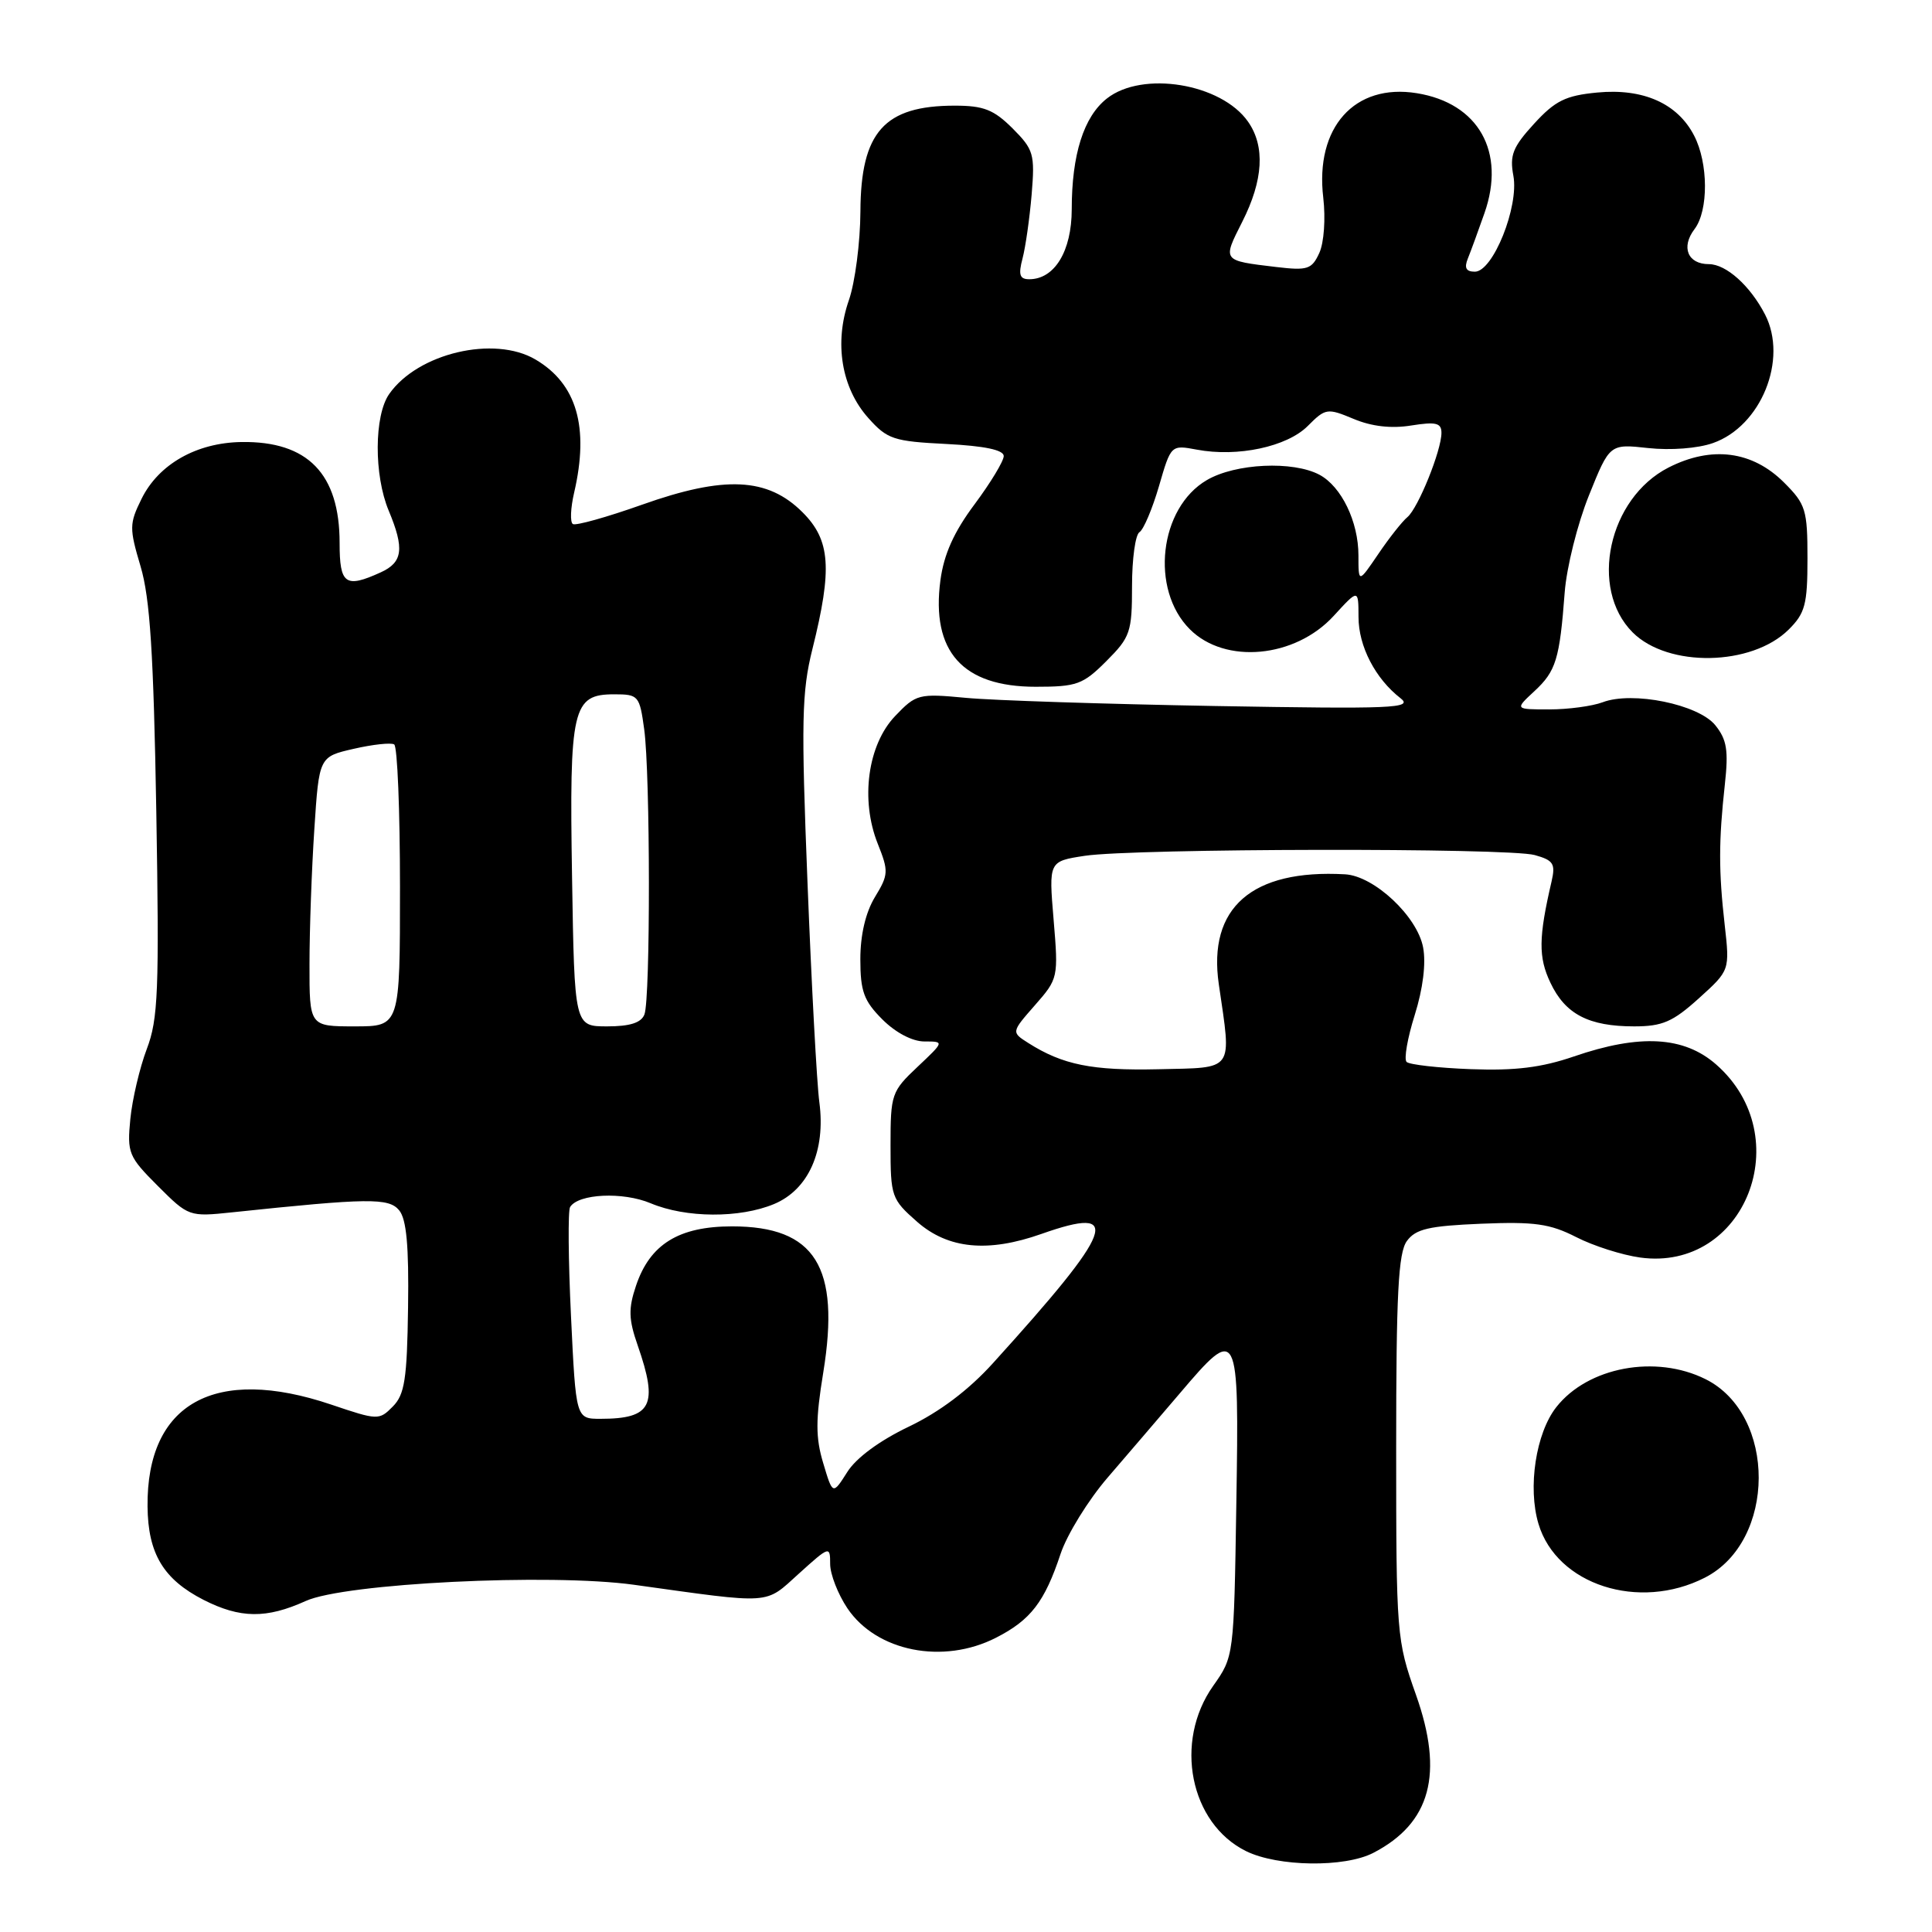 <?xml version="1.0" encoding="UTF-8" standalone="no"?>
<!DOCTYPE svg PUBLIC "-//W3C//DTD SVG 1.1//EN" "http://www.w3.org/Graphics/SVG/1.1/DTD/svg11.dtd" >
<svg xmlns="http://www.w3.org/2000/svg" xmlns:xlink="http://www.w3.org/1999/xlink" version="1.1" viewBox="0 0 256 256">
 <g >
 <path fill="currentColor"
d=" M 181.96 245.52 C 189.58 241.58 191.34 235.04 187.62 224.56 C 185.06 217.34 185.00 216.64 185.00 191.78 C 185.00 171.42 185.28 166.00 186.42 164.44 C 187.59 162.84 189.33 162.44 196.27 162.15 C 203.33 161.86 205.38 162.15 208.85 163.92 C 211.13 165.09 214.94 166.30 217.33 166.63 C 231.23 168.54 238.29 150.61 227.40 141.05 C 223.14 137.31 217.29 136.98 208.54 139.99 C 204.25 141.46 200.76 141.89 194.91 141.67 C 190.58 141.51 186.74 141.07 186.38 140.71 C 186.01 140.34 186.50 137.54 187.46 134.49 C 188.55 131.02 188.97 127.65 188.57 125.54 C 187.80 121.42 182.08 116.06 178.22 115.85 C 165.88 115.16 160.02 120.27 161.50 130.43 C 163.20 142.11 163.67 141.44 153.50 141.68 C 144.71 141.88 140.82 141.10 136.25 138.20 C 134.00 136.77 134.00 136.77 137.13 133.20 C 140.22 129.68 140.25 129.54 139.61 121.88 C 138.96 114.13 138.96 114.13 143.73 113.40 C 150.31 112.41 199.84 112.32 203.36 113.30 C 205.84 113.99 206.13 114.45 205.59 116.80 C 203.86 124.24 203.83 126.84 205.44 130.22 C 207.41 134.39 210.51 136.00 216.54 136.00 C 220.27 136.00 221.66 135.40 225.10 132.29 C 229.21 128.58 229.21 128.58 228.53 122.54 C 227.72 115.39 227.73 111.43 228.55 103.96 C 229.05 99.42 228.82 98.00 227.28 96.09 C 225.04 93.33 216.32 91.55 212.37 93.05 C 210.99 93.57 207.81 94.00 205.29 94.00 C 200.71 94.00 200.71 94.00 203.31 91.59 C 206.18 88.93 206.66 87.36 207.33 78.50 C 207.58 75.20 209.02 69.42 210.54 65.65 C 213.29 58.81 213.29 58.81 218.40 59.37 C 221.35 59.69 224.96 59.42 226.97 58.71 C 233.35 56.48 236.94 47.63 233.88 41.68 C 231.91 37.86 228.72 35.00 226.43 35.00 C 223.63 35.00 222.71 32.75 224.54 30.35 C 226.40 27.89 226.37 21.61 224.48 17.97 C 222.28 13.70 217.72 11.68 211.65 12.26 C 207.45 12.66 206.07 13.34 203.27 16.40 C 200.45 19.48 200.02 20.57 200.53 23.29 C 201.29 27.37 197.83 36.00 195.43 36.00 C 194.26 36.00 193.99 35.50 194.50 34.25 C 194.89 33.29 195.88 30.58 196.70 28.24 C 199.55 20.12 195.91 13.67 187.74 12.35 C 179.49 11.01 174.23 16.88 175.34 26.20 C 175.66 28.96 175.44 32.14 174.82 33.51 C 173.82 35.69 173.27 35.87 169.11 35.38 C 161.91 34.52 161.97 34.60 164.60 29.40 C 167.40 23.87 167.66 19.39 165.37 16.12 C 161.82 11.05 151.38 9.34 146.67 13.05 C 143.60 15.46 142.01 20.47 142.01 27.75 C 142.00 33.28 139.74 37.00 136.38 37.00 C 135.11 37.00 134.92 36.41 135.49 34.25 C 135.89 32.74 136.43 28.92 136.70 25.76 C 137.14 20.41 136.97 19.82 134.17 17.01 C 131.68 14.53 130.34 14.00 126.51 14.00 C 117.17 14.00 114.06 17.49 114.01 28.00 C 113.99 32.12 113.30 37.43 112.48 39.78 C 110.51 45.43 111.49 51.40 115.05 55.38 C 117.57 58.21 118.40 58.48 125.40 58.83 C 130.47 59.09 133.00 59.62 133.00 60.43 C 133.00 61.09 131.26 63.97 129.13 66.83 C 126.39 70.50 125.07 73.45 124.61 76.89 C 123.36 86.32 127.54 91.00 137.23 91.00 C 142.69 91.00 143.49 90.71 146.60 87.60 C 149.77 84.43 150.00 83.76 150.00 77.66 C 150.00 74.06 150.44 70.84 150.99 70.51 C 151.53 70.17 152.69 67.43 153.57 64.42 C 155.16 58.94 155.16 58.94 158.59 59.58 C 163.99 60.60 170.53 59.20 173.28 56.45 C 175.64 54.08 175.87 54.05 179.37 55.51 C 181.75 56.51 184.37 56.81 187.00 56.38 C 190.27 55.86 191.00 56.04 191.00 57.35 C 191.00 59.70 187.91 67.33 186.49 68.52 C 185.81 69.08 184.07 71.28 182.63 73.41 C 180.00 77.28 180.00 77.28 180.00 73.59 C 180.00 69.13 177.75 64.47 174.84 62.91 C 171.33 61.04 163.72 61.39 159.92 63.61 C 153.60 67.29 152.37 78.10 157.66 83.38 C 162.33 88.06 171.60 87.20 176.72 81.61 C 180.00 78.03 180.00 78.03 180.01 81.76 C 180.01 85.63 182.24 89.93 185.58 92.52 C 187.29 93.85 184.61 93.96 161.00 93.55 C 146.43 93.29 131.57 92.81 128.00 92.47 C 121.72 91.88 121.40 91.96 118.61 94.88 C 114.97 98.69 113.98 105.98 116.31 111.81 C 117.76 115.44 117.74 115.90 115.93 118.87 C 114.70 120.90 114.00 123.87 114.00 127.10 C 114.00 131.35 114.46 132.62 116.92 135.08 C 118.68 136.84 120.90 138.00 122.49 138.00 C 125.14 138.00 125.14 138.00 121.57 141.37 C 118.13 144.61 118.00 145.00 118.00 151.76 C 118.00 158.56 118.12 158.90 121.53 161.90 C 125.63 165.49 130.90 166.01 138.00 163.50 C 148.90 159.65 147.72 162.81 131.57 180.63 C 128.35 184.19 124.50 187.09 120.42 189.04 C 116.57 190.88 113.45 193.17 112.27 195.05 C 110.34 198.09 110.34 198.09 109.08 193.87 C 108.06 190.48 108.06 188.14 109.09 181.84 C 111.36 167.85 108.02 162.50 97.00 162.50 C 89.94 162.50 86.11 164.87 84.27 170.38 C 83.25 173.41 83.29 174.81 84.50 178.28 C 87.26 186.21 86.36 188.00 79.57 188.00 C 76.31 188.00 76.31 188.00 75.66 174.40 C 75.30 166.92 75.25 160.41 75.54 159.94 C 76.63 158.17 82.53 157.89 86.22 159.44 C 90.89 161.40 98.01 161.44 102.57 159.54 C 107.13 157.63 109.42 152.50 108.57 146.07 C 108.23 143.56 107.53 130.47 107.00 117.00 C 106.15 95.57 106.23 91.68 107.65 86.00 C 110.31 75.34 110.04 71.57 106.34 67.88 C 101.72 63.26 96.00 62.99 85.06 66.88 C 80.41 68.53 76.30 69.68 75.91 69.44 C 75.52 69.21 75.60 67.32 76.08 65.26 C 78.09 56.60 76.43 50.86 70.96 47.64 C 65.49 44.41 55.36 46.79 51.57 52.21 C 49.57 55.06 49.54 62.96 51.50 67.65 C 53.61 72.70 53.38 74.51 50.45 75.84 C 45.76 77.98 45.00 77.43 45.00 71.95 C 45.00 62.78 40.78 58.44 32.00 58.57 C 26.03 58.66 21.02 61.51 18.76 66.09 C 17.13 69.39 17.12 69.98 18.63 75.06 C 19.88 79.27 20.35 86.59 20.71 107.50 C 21.11 131.29 20.96 135.04 19.45 139.00 C 18.51 141.48 17.53 145.65 17.27 148.27 C 16.83 152.78 17.03 153.26 20.91 157.14 C 24.98 161.21 25.06 161.24 30.76 160.64 C 48.81 158.74 51.51 158.70 52.89 160.37 C 53.86 161.54 54.19 165.09 54.07 173.24 C 53.94 182.74 53.62 184.79 52.05 186.37 C 50.24 188.21 50.05 188.20 43.90 186.12 C 28.47 180.91 19.42 185.93 19.55 199.62 C 19.61 205.87 21.66 209.27 26.97 211.99 C 31.83 214.46 35.30 214.50 40.51 212.14 C 45.67 209.79 72.89 208.45 84.00 209.99 C 102.55 212.57 101.26 212.66 105.86 208.51 C 109.92 204.84 110.00 204.82 110.00 207.24 C 110.00 208.59 111.03 211.23 112.28 213.10 C 116.14 218.84 124.96 220.59 131.97 217.01 C 136.57 214.67 138.42 212.26 140.53 205.90 C 141.39 203.32 144.21 198.75 146.80 195.75 C 149.38 192.75 153.66 187.76 156.31 184.65 C 164.07 175.52 164.20 175.77 163.82 199.25 C 163.50 219.50 163.50 219.50 160.75 223.39 C 155.51 230.80 157.67 241.62 165.12 245.29 C 169.33 247.36 178.16 247.48 181.96 245.52 Z  M 225.90 209.05 C 235.37 204.22 235.43 187.46 226.00 182.75 C 219.39 179.45 210.40 181.13 206.22 186.45 C 203.51 189.89 202.41 197.10 203.86 201.93 C 206.28 210.00 217.16 213.51 225.90 209.05 Z  M 237.00 83.43 C 239.19 81.26 239.50 80.09 239.50 74.00 C 239.50 67.55 239.27 66.81 236.41 63.95 C 232.20 59.74 226.81 59.04 221.09 61.95 C 213.12 66.02 210.52 77.98 216.34 83.80 C 221.03 88.48 232.10 88.28 237.00 83.43 Z  M 41.01 127.75 C 41.01 123.21 41.30 115.17 41.65 109.89 C 42.28 100.27 42.28 100.27 46.88 99.22 C 49.40 98.64 51.81 98.38 52.23 98.64 C 52.66 98.90 53.00 107.42 53.00 117.56 C 53.00 136.00 53.00 136.00 47.00 136.00 C 41.00 136.00 41.00 136.00 41.01 127.75 Z  M 75.80 116.25 C 75.43 93.78 75.84 92.00 81.39 92.00 C 84.60 92.00 84.75 92.17 85.36 96.64 C 86.17 102.55 86.20 132.32 85.39 134.42 C 84.97 135.52 83.48 136.00 80.45 136.00 C 76.12 136.00 76.12 136.00 75.80 116.25 Z "/>
</g>
</svg>